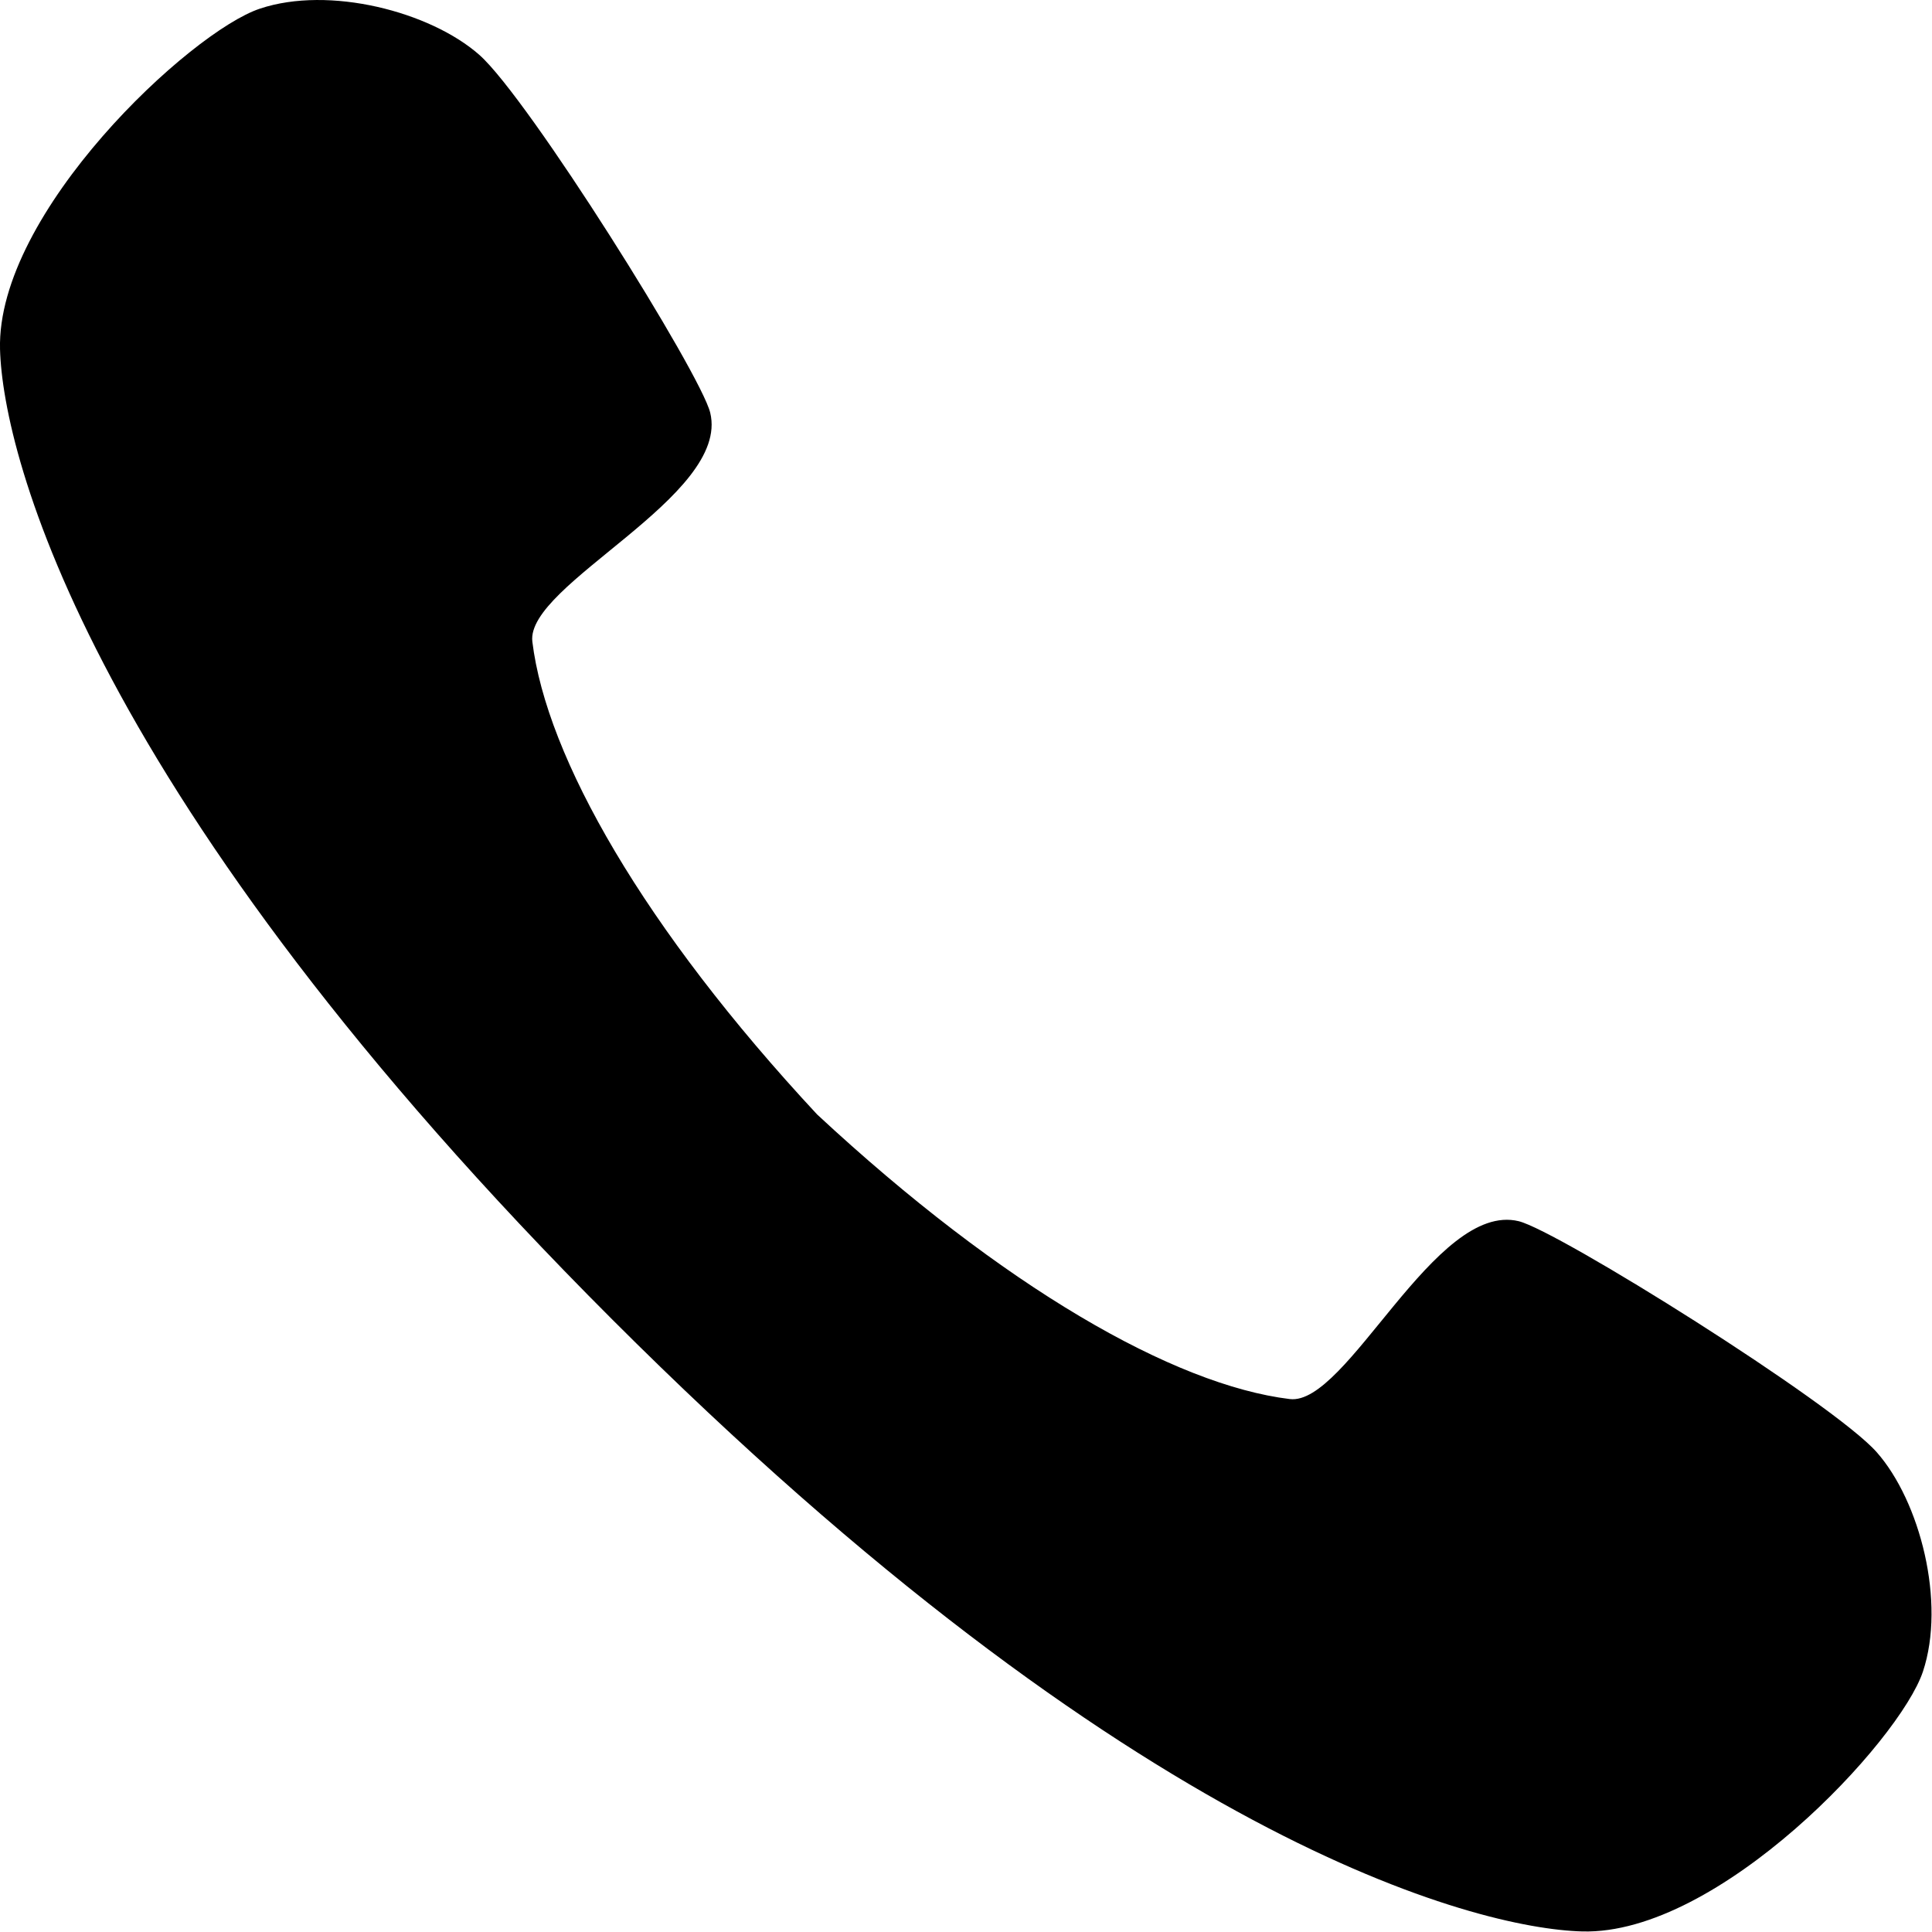 <?xml version="1.0" encoding="UTF-8" standalone="no"?>
<!DOCTYPE svg PUBLIC "-//W3C//DTD SVG 1.1//EN" "http://www.w3.org/Graphics/SVG/1.1/DTD/svg11.dtd">
<svg width="100%" height="100%" viewBox="0 0 33 33" version="1.1" xmlns="http://www.w3.org/2000/svg" xmlns:xlink="http://www.w3.org/1999/xlink" xml:space="preserve" xmlns:serif="http://www.serif.com/" style="fill-rule:evenodd;clip-rule:evenodd;stroke-linejoin:round;stroke-miterlimit:1.414;">
    <g transform="matrix(1.031,0,0,1.031,-0.516,-0.516)">
        <path d="M32.358,28.194C32.74,27.046 32.31,25.372 31.592,24.559C30.875,23.746 26.312,20.89 25.66,20.732C24.273,20.397 22.819,23.794 21.869,23.679C19.957,23.447 17.123,21.832 14.037,18.963C11.167,15.878 9.553,13.044 9.32,11.131C9.205,10.181 12.602,8.726 12.267,7.339C12.11,6.688 9.255,2.126 8.441,1.409C7.627,0.692 5.954,0.26 4.806,0.644C3.658,1.025 0.44,4.02 0.501,6.288C0.549,8.058 2.004,13.721 10.642,22.359C19.28,30.997 24.944,32.451 26.713,32.499C28.98,32.56 31.975,29.342 32.358,28.194Z" style="fill-rule:nonzero;"/>
    </g>
</svg>
